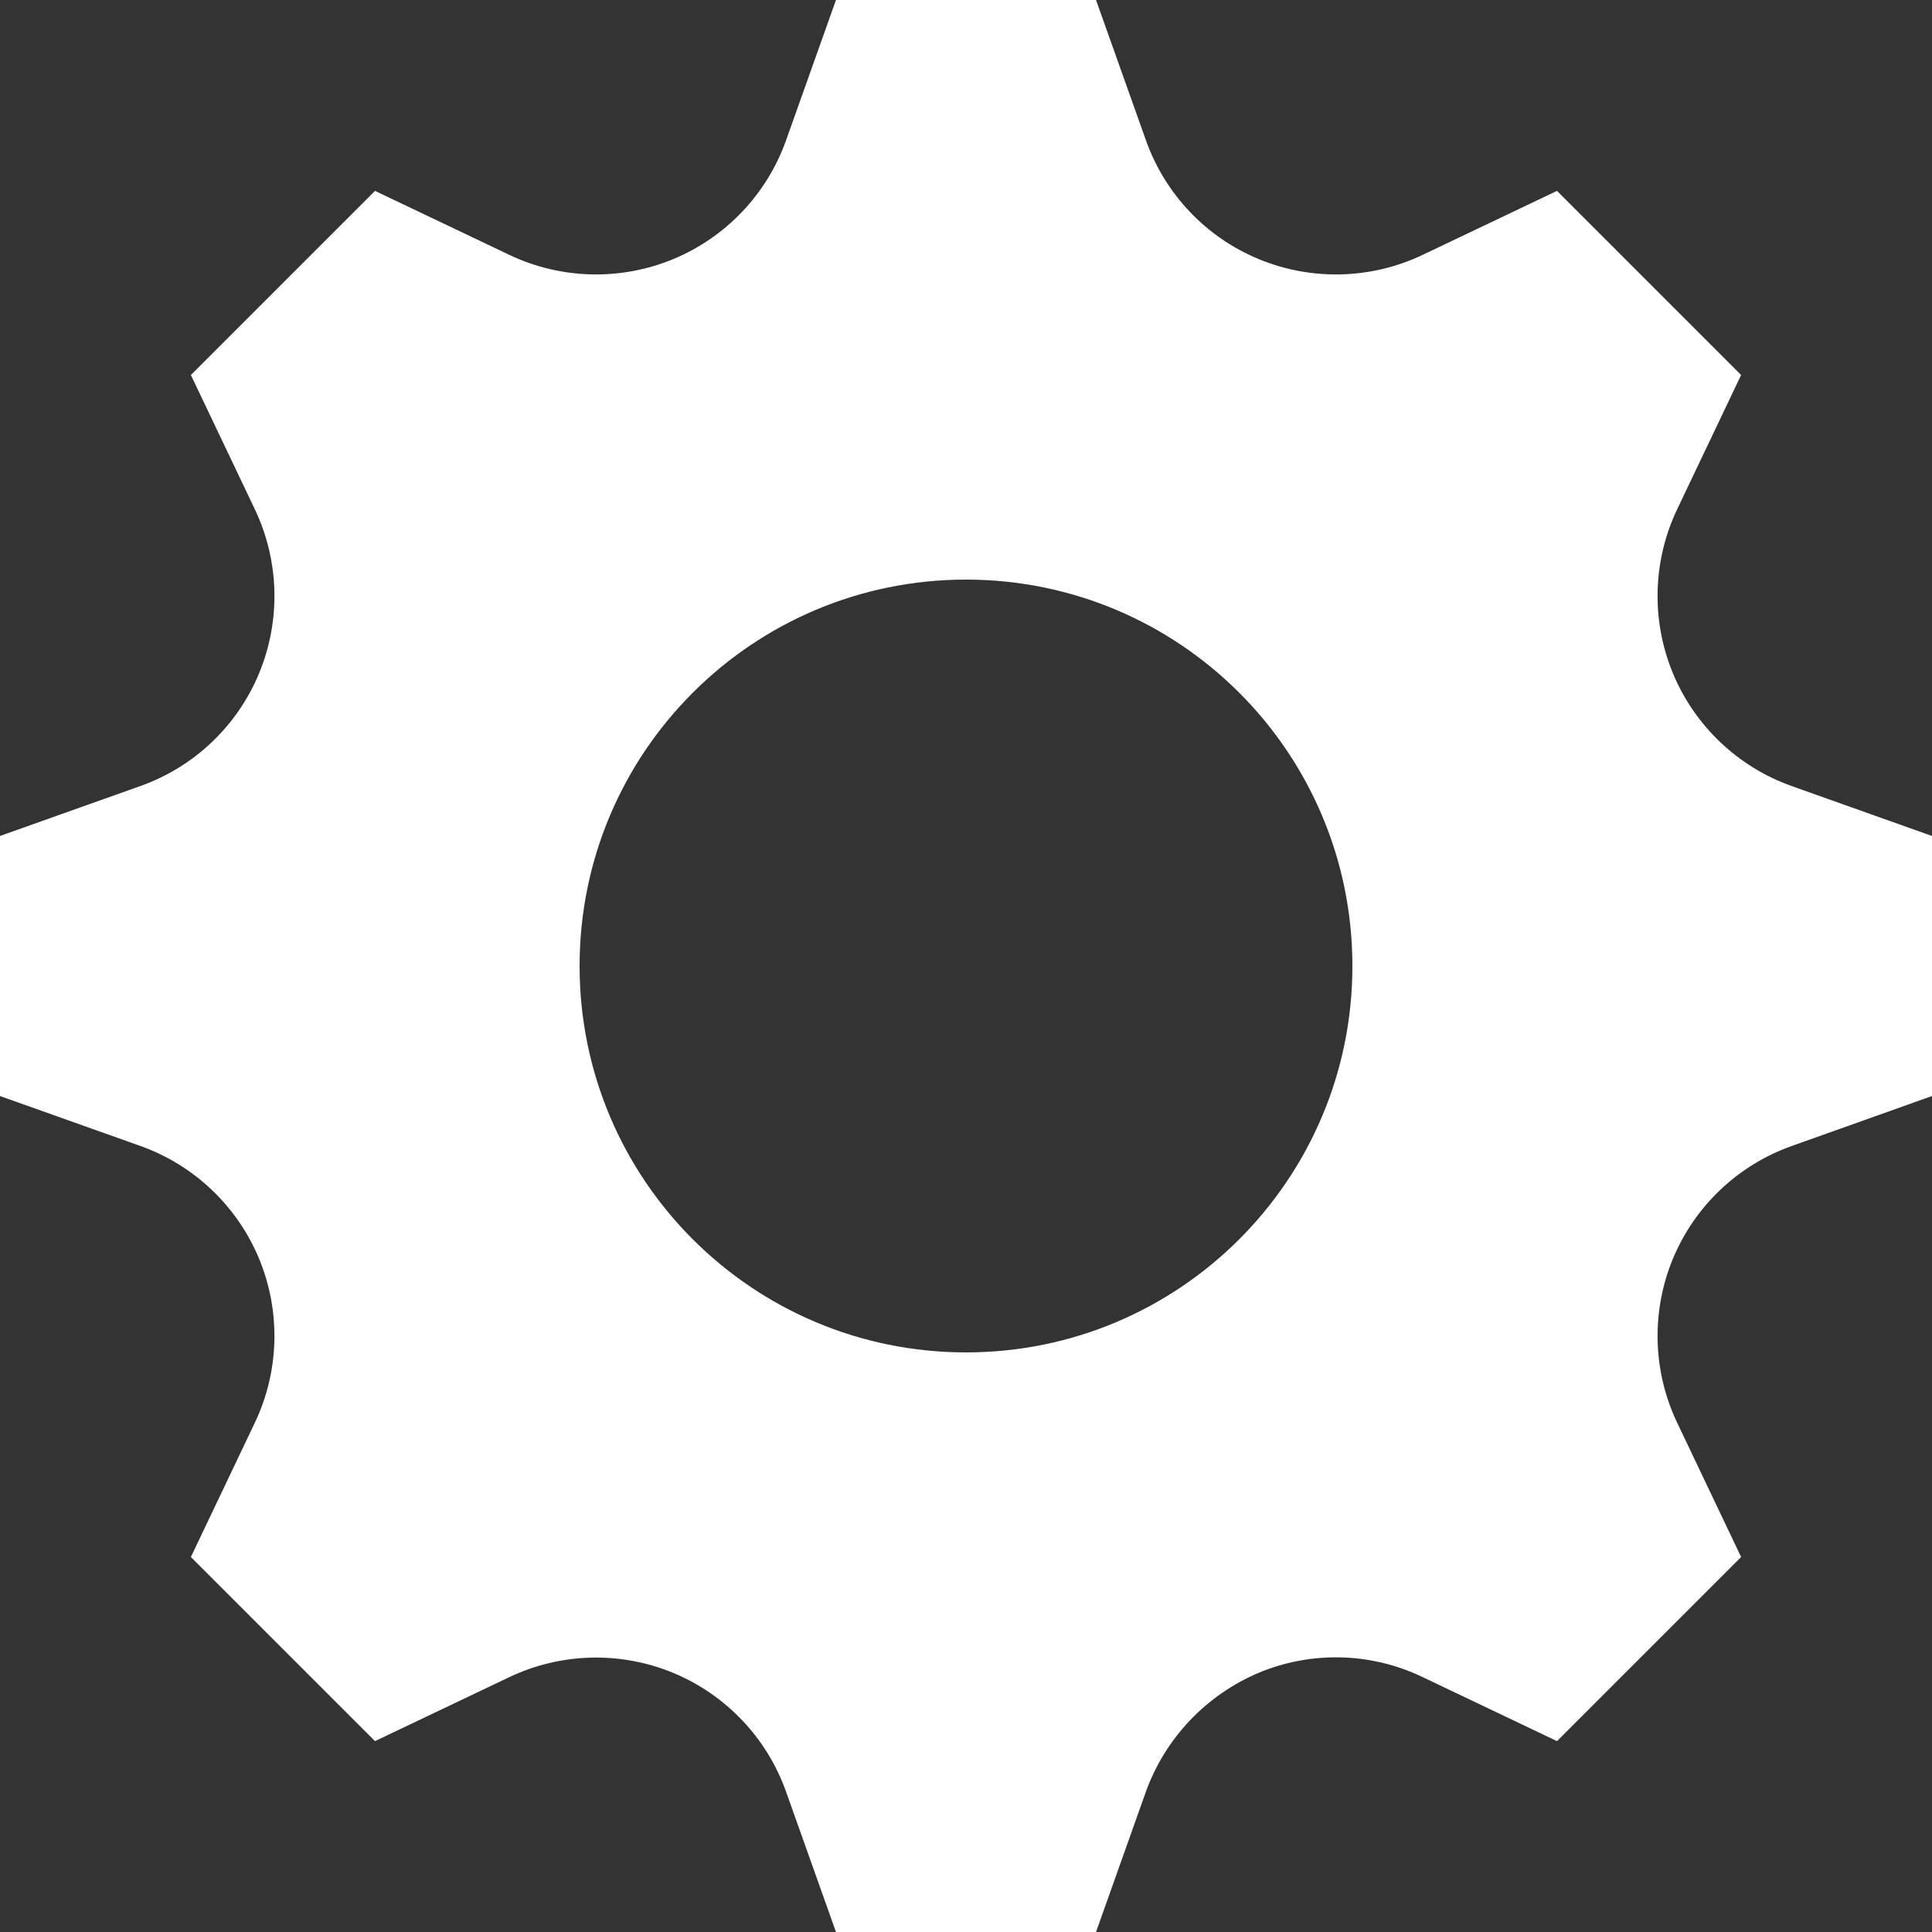 <?xml version="1.0" encoding="UTF-8" standalone="no"?>
<svg width="10px" height="10px" viewBox="0 0 10 10" version="1.1" xmlns="http://www.w3.org/2000/svg" xmlns:xlink="http://www.w3.org/1999/xlink" xmlns:sketch="http://www.bohemiancoding.com/sketch/ns">
    <rect x="0" y="0" width="10" height="10" fill="#333333" stroke="none"/>
    <title>gear</title>
    <description>Created with Sketch (http://www.bohemiancoding.com/sketch)</description>
    <defs></defs>
    <g id="Page-1" stroke="none" stroke-width="1" fill="none" fill-rule="evenodd" sketch:type="MSPage">
        <path d="M10,4.327 L9.272,4.068 C8.995,3.969 8.772,3.757 8.659,3.485 C8.546,3.212 8.554,2.904 8.68,2.638 L9.012,1.941 L8.059,0.988 L7.362,1.32 C7.096,1.446 6.788,1.454 6.515,1.341 C6.242,1.228 6.031,1.005 5.932,0.728 L5.673,0 L4.327,0 L4.068,0.728 C3.969,1.005 3.757,1.228 3.485,1.341 C3.212,1.454 2.904,1.446 2.638,1.32 L1.941,0.988 L0.988,1.941 L1.32,2.638 C1.446,2.904 1.454,3.212 1.341,3.485 C1.228,3.758 1.005,3.969 0.728,4.068 L0,4.327 L0,5.673 L0.728,5.932 C1.005,6.031 1.228,6.243 1.341,6.515 C1.454,6.788 1.446,7.096 1.32,7.362 L0.988,8.059 L1.941,9.012 L2.638,8.68 C2.904,8.554 3.212,8.546 3.485,8.659 C3.757,8.772 3.969,8.995 4.068,9.272 L4.327,10 L5.673,10 L5.93,9.277 C6.03,8.997 6.244,8.772 6.518,8.657 C6.789,8.545 7.094,8.553 7.358,8.678 L8.059,9.012 L9.012,8.059 L8.68,7.362 C8.554,7.096 8.546,6.788 8.659,6.515 C8.772,6.243 8.995,6.031 9.273,5.932 L10,5.673 L10,4.327 L10,4.327 Z M3,5 C3,3.895 3.895,3 5,3 C6.105,3 7,3.895 7,5 C7,6.105 6.105,7 5,7 C3.895,7 3,6.105 3,5 Z" id="gear-icon-copy" fill="#FFFFFF" sketch:type="MSShapeGroup"></path>
    </g>
</svg>